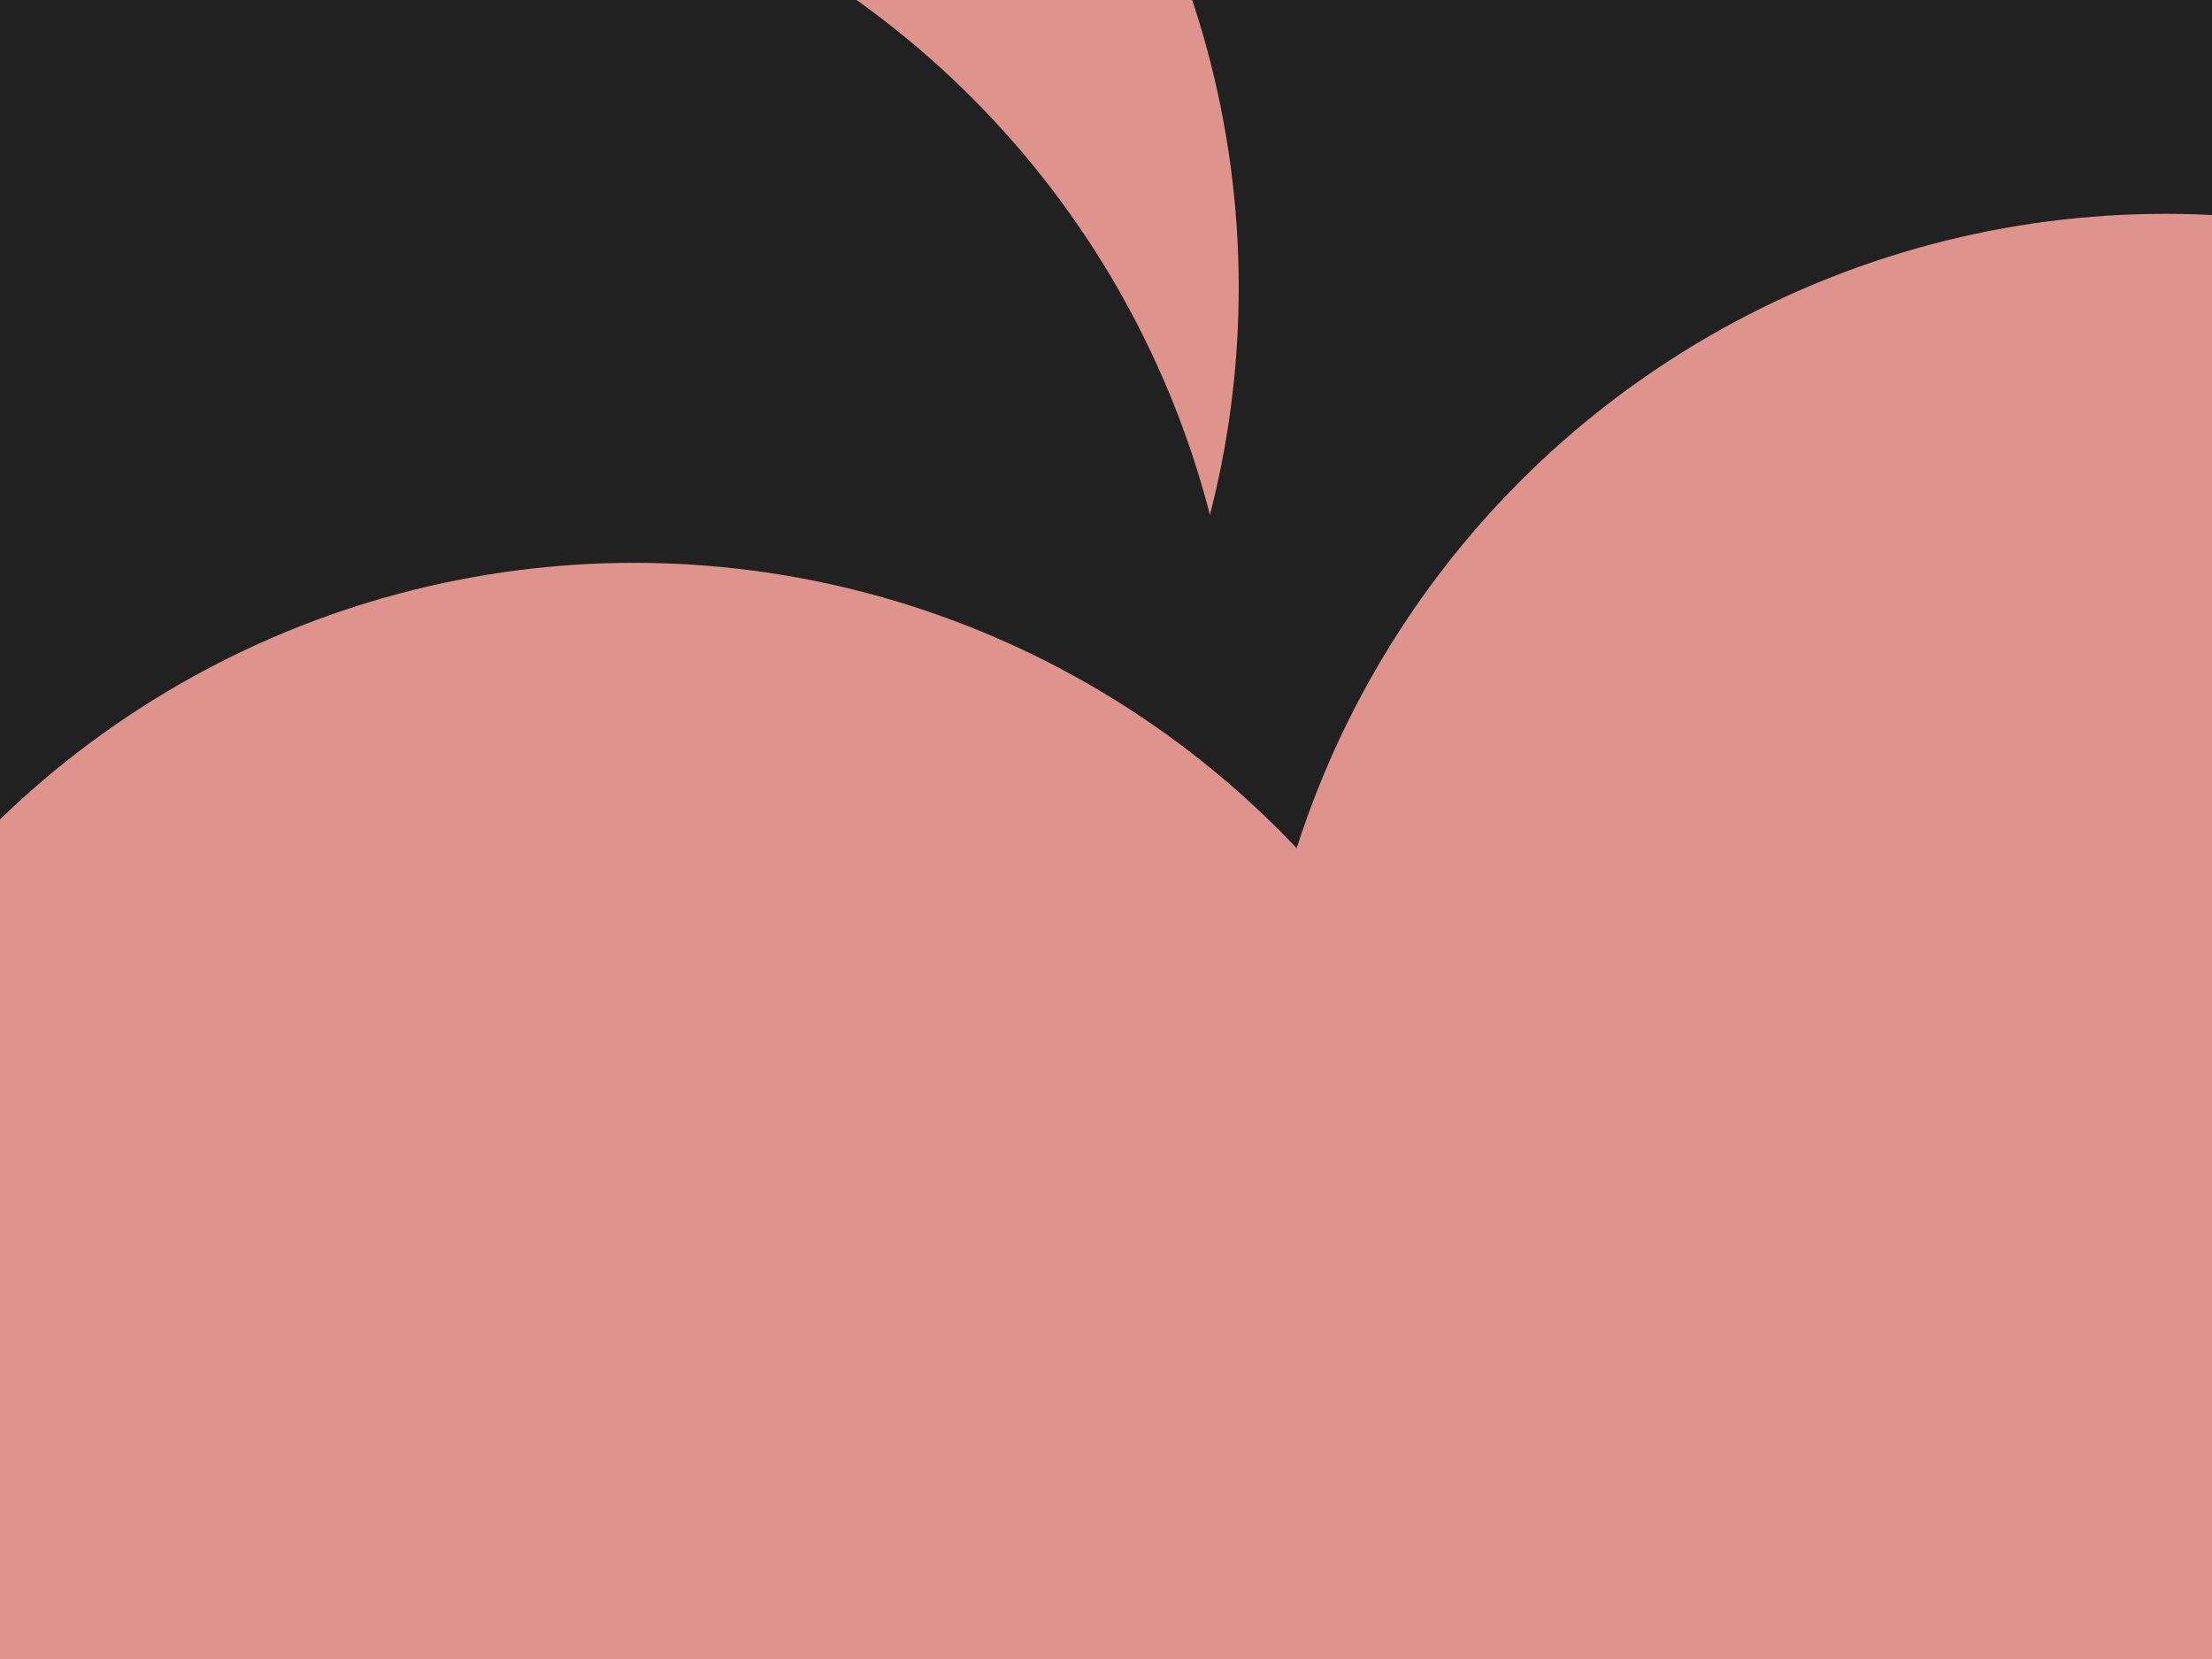 <svg id="visual" viewBox="0 0 900 675" width="900" height="675" xmlns="http://www.w3.org/2000/svg" xmlns:xlink="http://www.w3.org/1999/xlink" version="1.1"><defs><filter id="blur1" x="-10%" y="-10%" width="120%" height="120%"><feFlood flood-opacity="0" result="BackgroundImageFix"></feFlood><feBlend mode="normal" in="SourceGraphic" in2="BackgroundImageFix" result="shape"></feBlend><feGaussianBlur stdDeviation="167" result="effect1_foregroundBlur"></feGaussianBlur></filter></defs><rect width="900" height="675" fill="#212121"></rect><g filter="url(#blur1)"><circle cx="541" cy="569" fill="#de938d" r="371"></circle><circle cx="462" cy="90" fill="#212121" r="371"></circle><circle cx="881" cy="458" fill="#de938d" r="371"></circle><circle cx="133" cy="117" fill="#de938d" r="371"></circle><circle cx="133" cy="302" fill="#212121" r="371"></circle><circle cx="258" cy="600" fill="#de938d" r="371"></circle></g></svg>